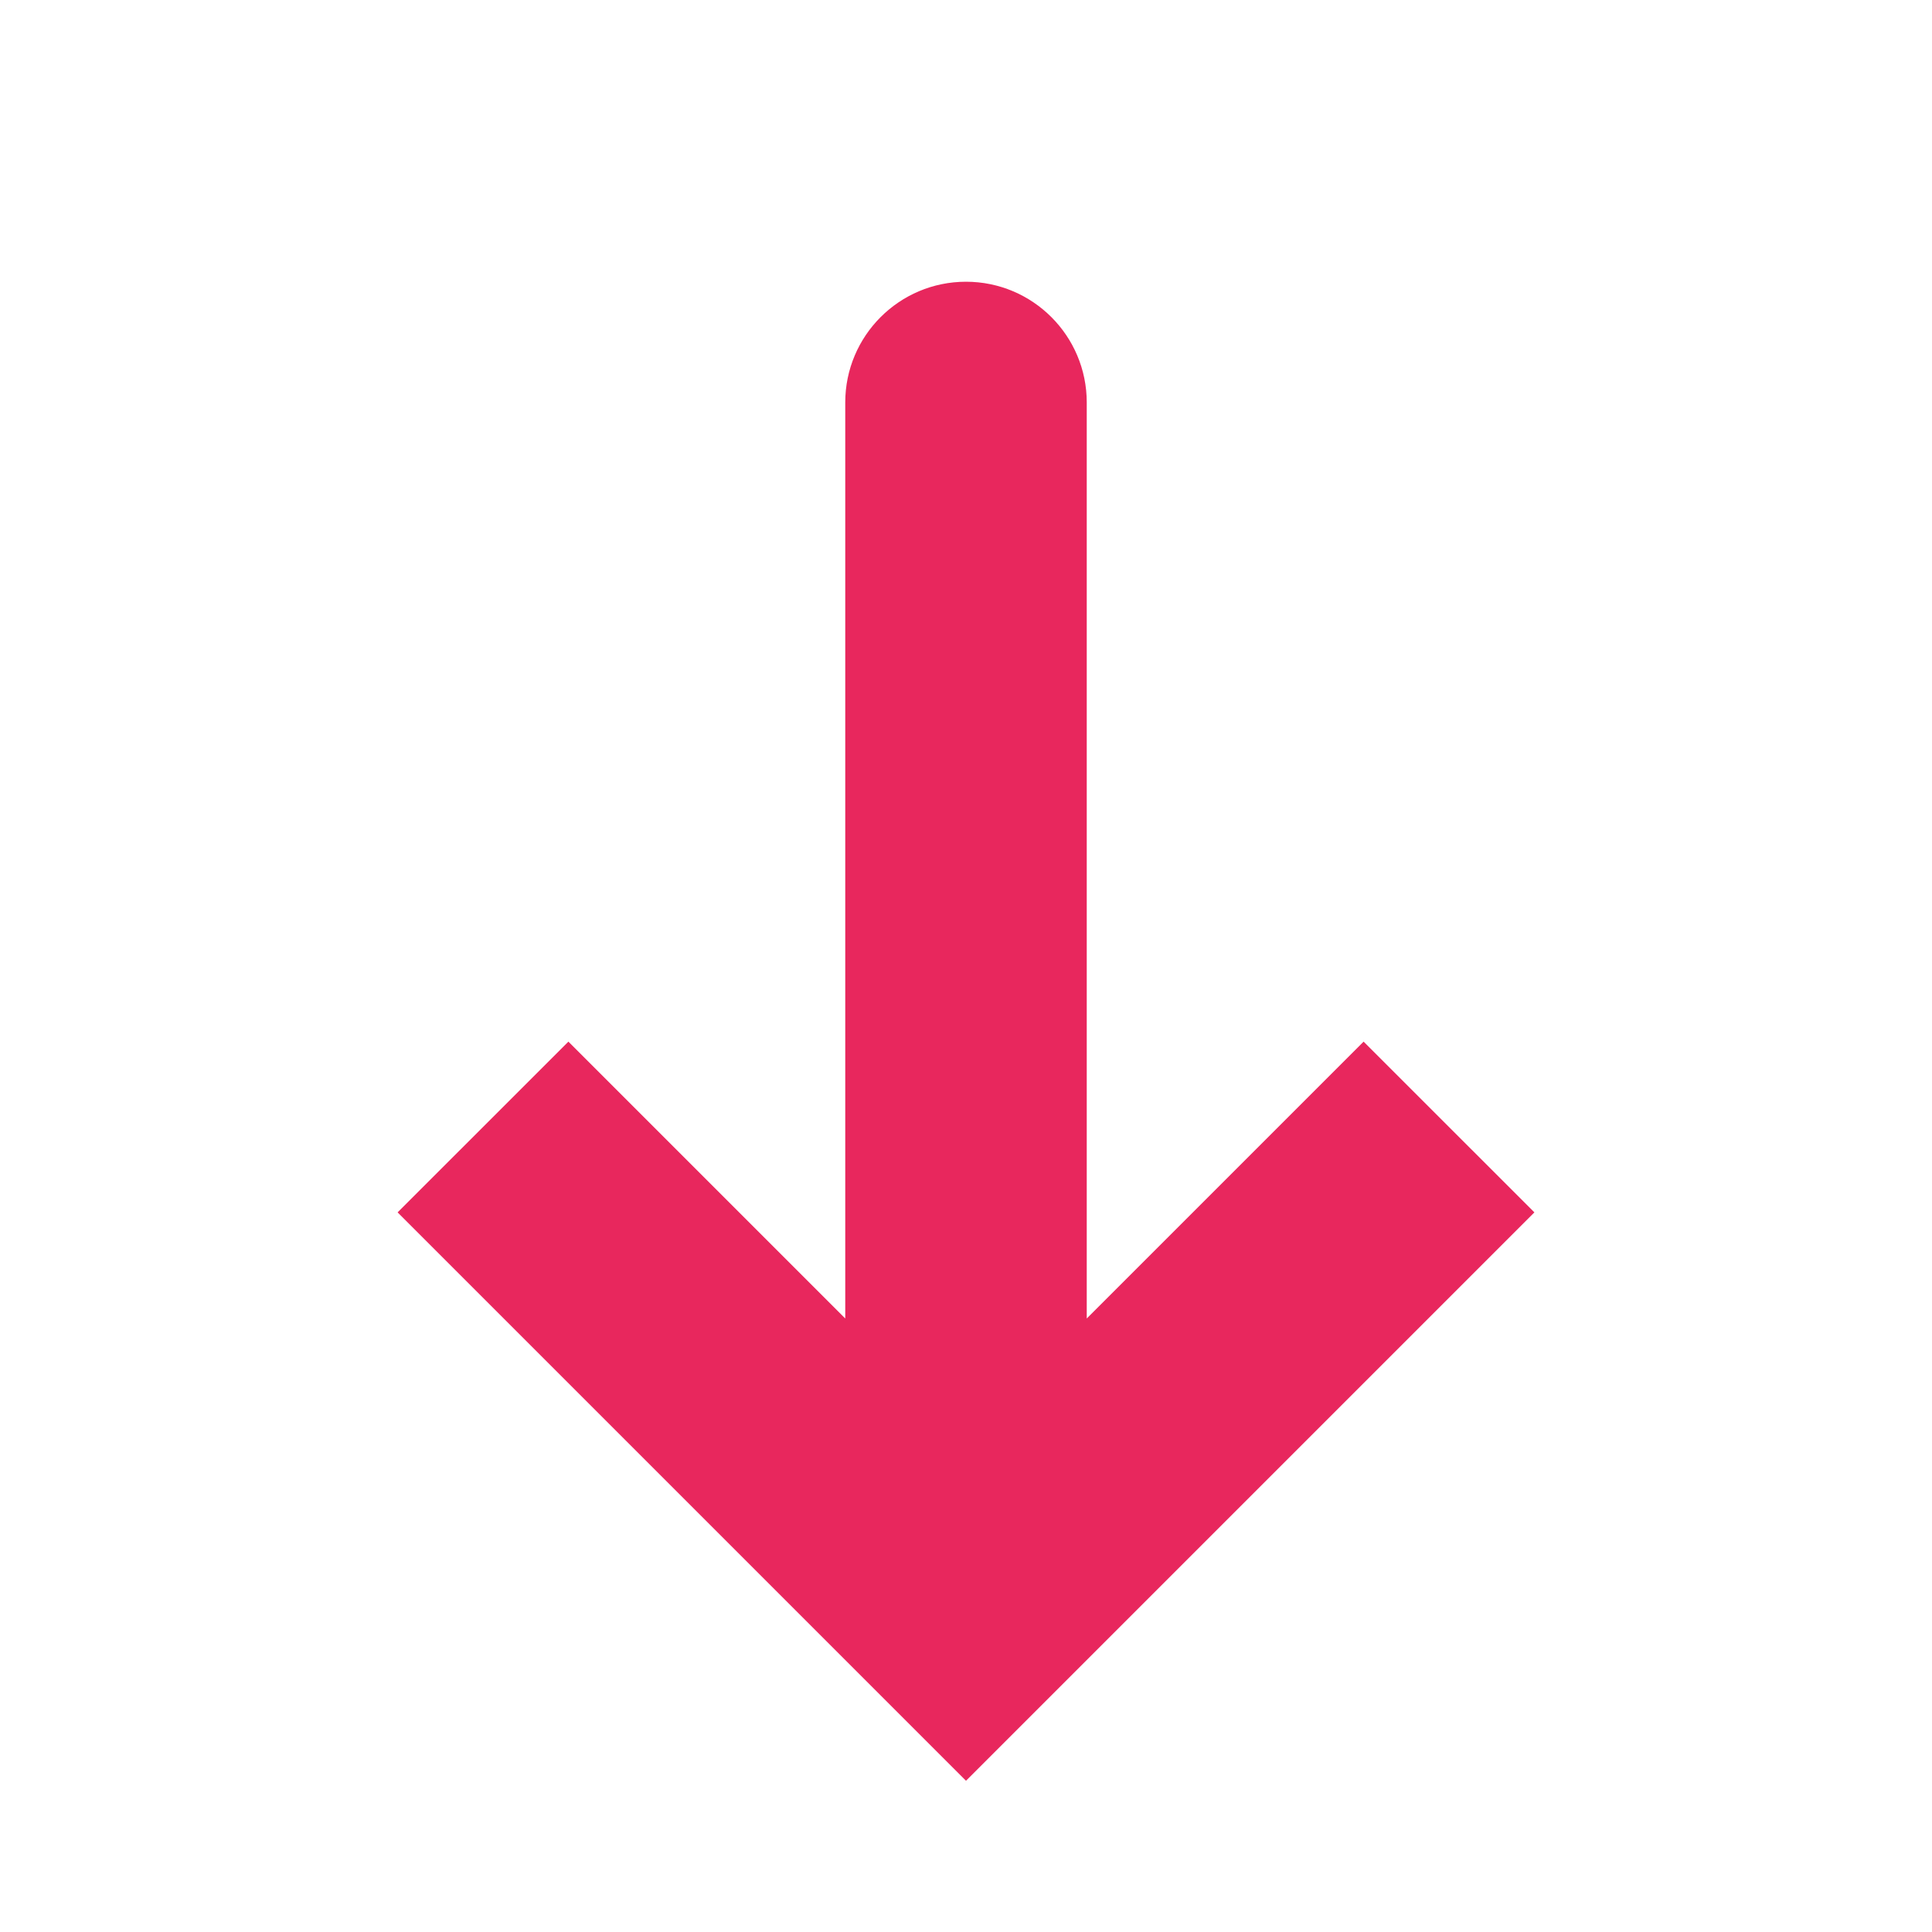 <svg width="40" height="40" viewBox="0 0 40 40" fill="none" xmlns="http://www.w3.org/2000/svg">
<path d="M20 33.333L18.232 35.101L20 36.869L21.768 35.101L20 33.333ZM22.5 8.333C22.5 6.953 21.381 5.833 20 5.833C18.619 5.833 17.5 6.953 17.5 8.333L22.5 8.333ZM8.232 25.101L18.232 35.101L21.768 31.566L11.768 21.566L8.232 25.101ZM21.768 35.101L31.768 25.101L28.232 21.566L18.232 31.566L21.768 35.101ZM22.5 33.333L22.5 8.333L17.5 8.333L17.5 33.333L22.5 33.333Z" fill="#E8275D"/>
</svg>
